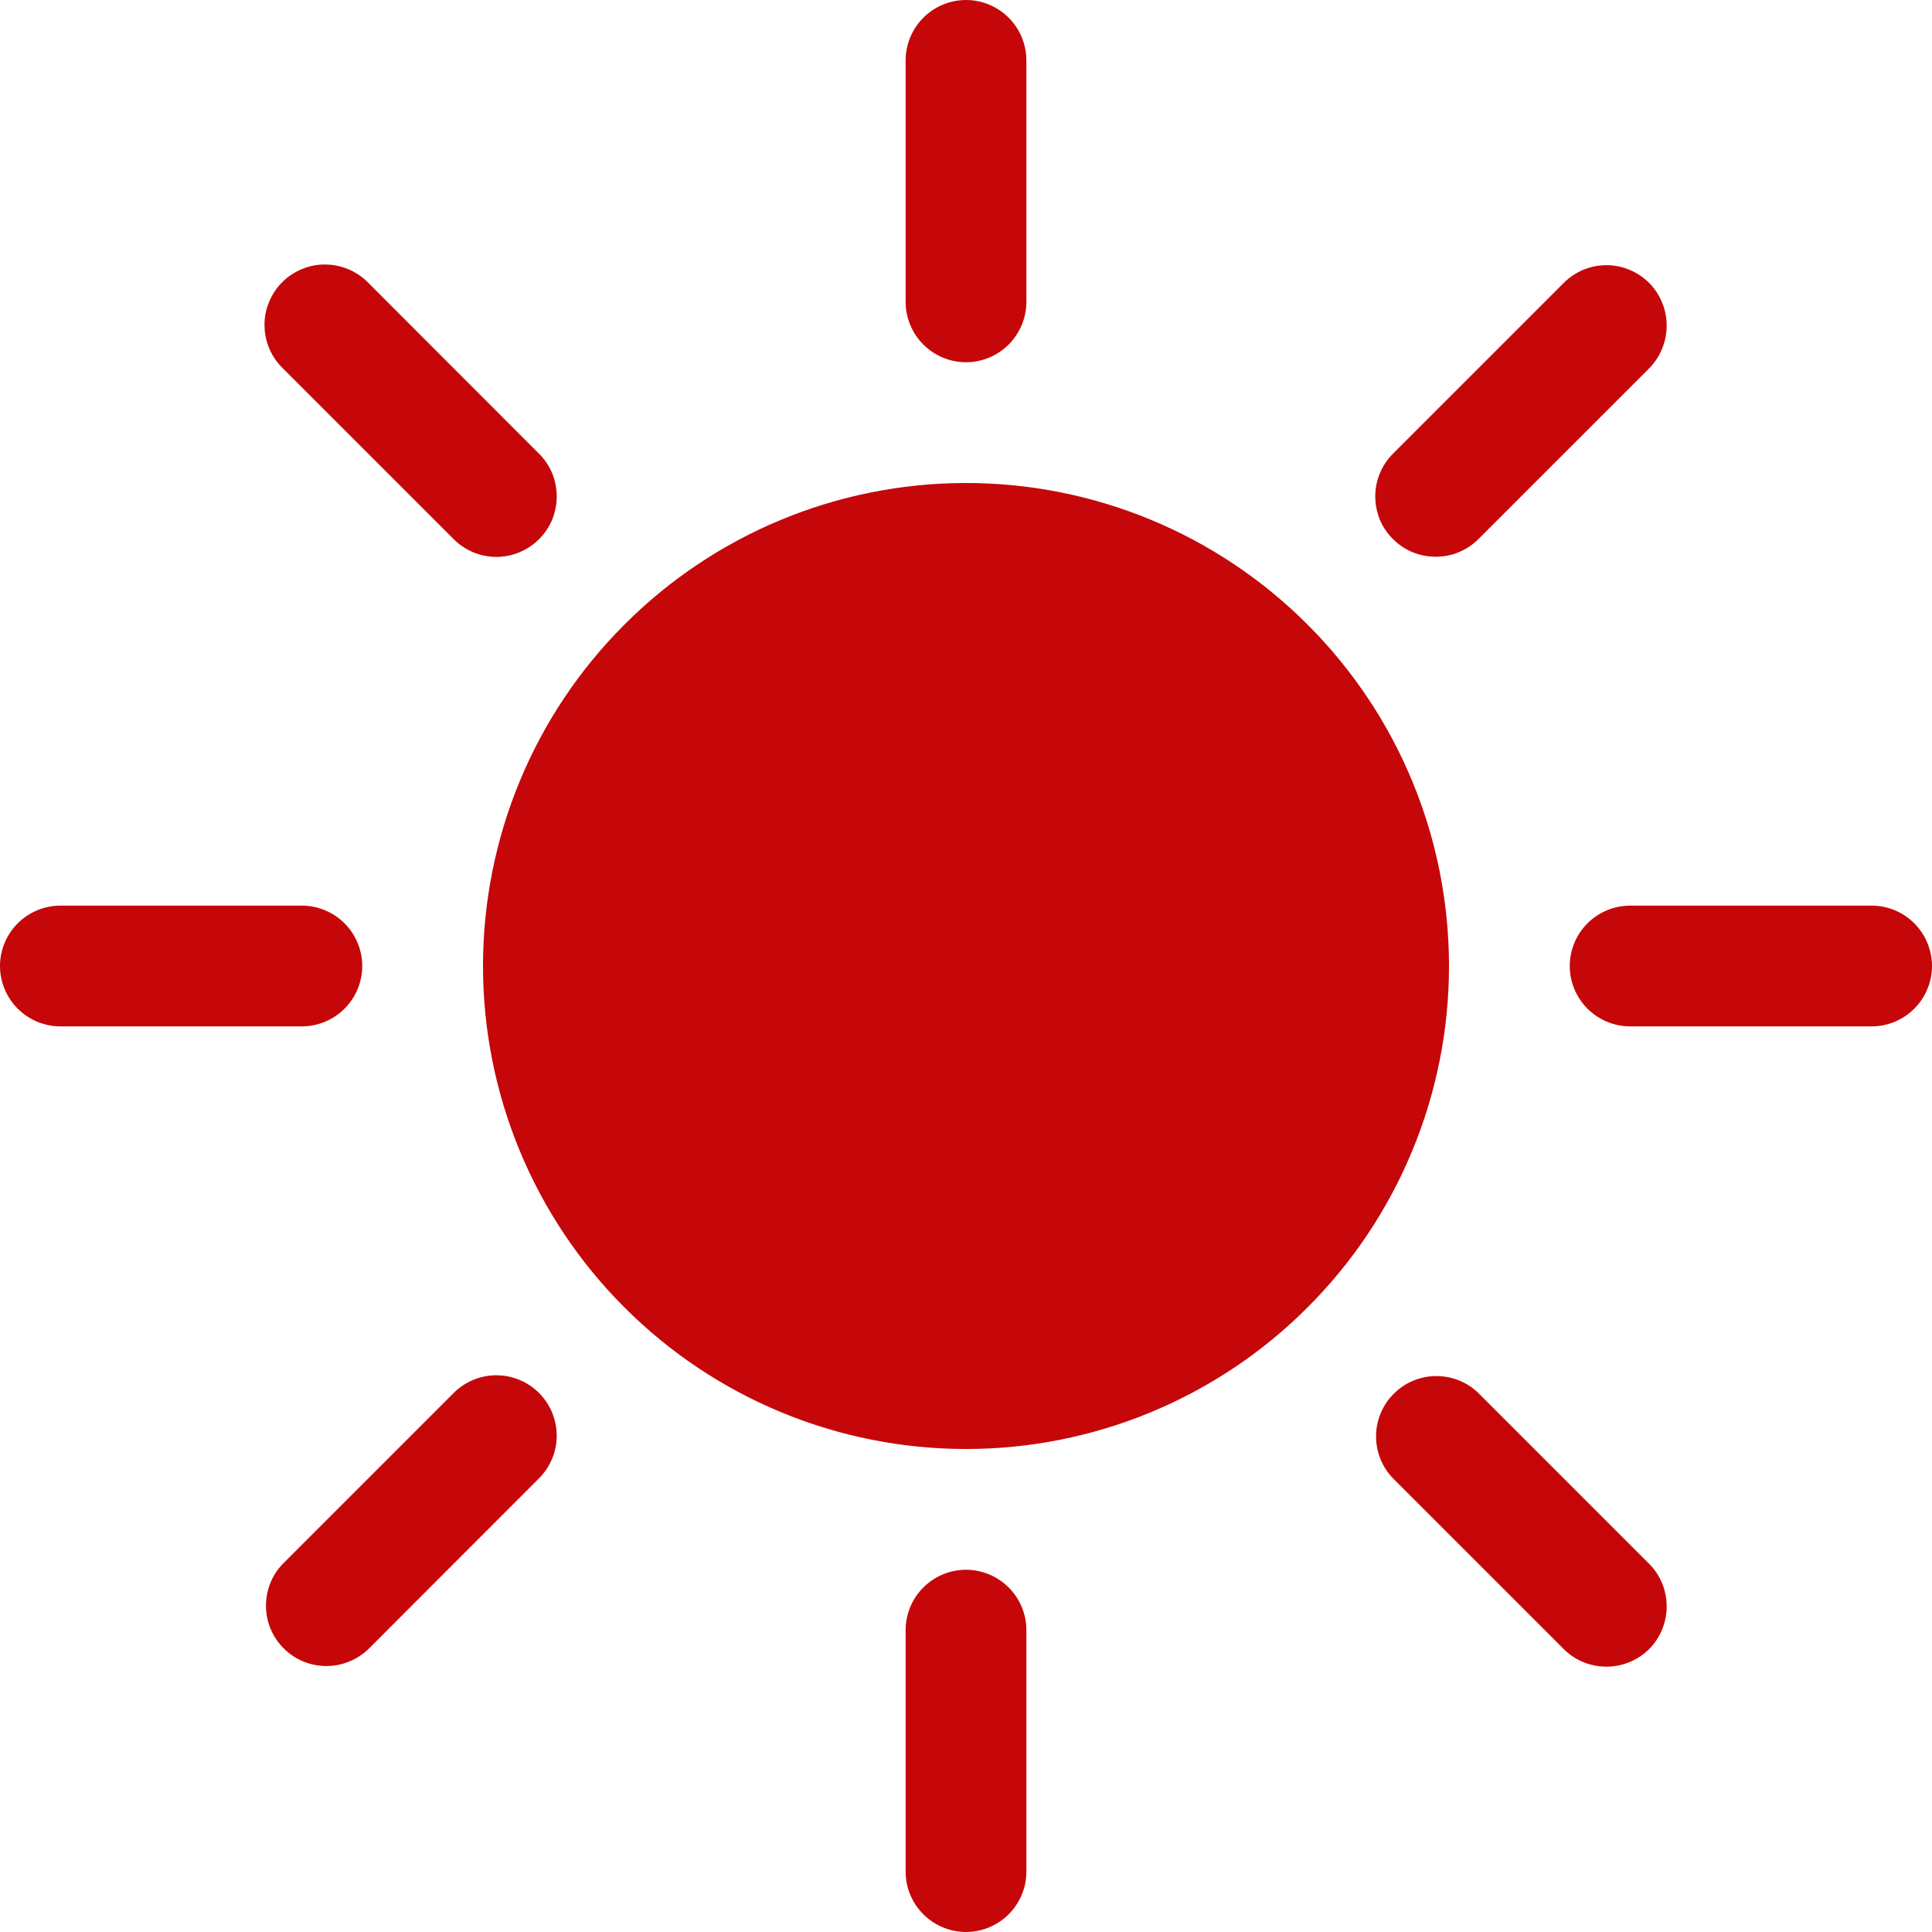 <svg width="12" height="12" viewBox="0 0 12 12" fill="none" xmlns="http://www.w3.org/2000/svg">
<path d="M6 9C6.796 9 7.559 8.684 8.121 8.121C8.684 7.559 9 6.796 9 6C9 5.204 8.684 4.441 8.121 3.879C7.559 3.316 6.796 3 6 3C5.204 3 4.441 3.316 3.879 3.879C3.316 4.441 3 5.204 3 6C3 6.796 3.316 7.559 3.879 8.121C4.441 8.684 5.204 9 6 9ZM6 0C6.099 0 6.195 0.04 6.265 0.11C6.335 0.18 6.375 0.276 6.375 0.375V1.875C6.375 1.974 6.335 2.07 6.265 2.14C6.195 2.21 6.099 2.25 6 2.25C5.901 2.25 5.805 2.21 5.735 2.14C5.665 2.07 5.625 1.974 5.625 1.875V0.375C5.625 0.276 5.665 0.18 5.735 0.11C5.805 0.04 5.901 0 6 0ZM6 9.75C6.099 9.75 6.195 9.79 6.265 9.86C6.335 9.93 6.375 10.025 6.375 10.125V11.625C6.375 11.725 6.335 11.82 6.265 11.89C6.195 11.96 6.099 12 6 12C5.901 12 5.805 11.96 5.735 11.89C5.665 11.82 5.625 11.725 5.625 11.625V10.125C5.625 10.025 5.665 9.93 5.735 9.86C5.805 9.79 5.901 9.75 6 9.75ZM12 6C12 6.099 11.96 6.195 11.89 6.265C11.82 6.335 11.725 6.375 11.625 6.375H10.125C10.025 6.375 9.93 6.335 9.86 6.265C9.79 6.195 9.75 6.099 9.75 6C9.75 5.901 9.79 5.805 9.86 5.735C9.93 5.665 10.025 5.625 10.125 5.625H11.625C11.725 5.625 11.82 5.665 11.89 5.735C11.96 5.805 12 5.901 12 6ZM2.25 6C2.25 6.099 2.21 6.195 2.14 6.265C2.07 6.335 1.974 6.375 1.875 6.375H0.375C0.276 6.375 0.18 6.335 0.11 6.265C0.04 6.195 0 6.099 0 6C0 5.901 0.04 5.805 0.11 5.735C0.18 5.665 0.276 5.625 0.375 5.625H1.875C1.974 5.625 2.07 5.665 2.14 5.735C2.21 5.805 2.25 5.901 2.25 6ZM10.243 1.757C10.313 1.828 10.352 1.923 10.352 2.022C10.352 2.122 10.313 2.217 10.243 2.288L9.182 3.349C9.147 3.384 9.106 3.411 9.06 3.43C9.015 3.449 8.966 3.458 8.917 3.458C8.817 3.458 8.722 3.419 8.652 3.348C8.617 3.314 8.589 3.272 8.57 3.227C8.552 3.181 8.542 3.132 8.542 3.083C8.542 2.983 8.582 2.888 8.652 2.818L9.713 1.757C9.783 1.687 9.878 1.647 9.978 1.647C10.077 1.647 10.172 1.687 10.243 1.757ZM3.348 8.652C3.418 8.722 3.458 8.818 3.458 8.917C3.458 9.017 3.418 9.112 3.348 9.182L2.288 10.243C2.217 10.311 2.122 10.349 2.024 10.348C1.925 10.347 1.831 10.308 1.762 10.238C1.692 10.169 1.653 10.075 1.652 9.976C1.651 9.878 1.689 9.783 1.757 9.713L2.818 8.652C2.888 8.582 2.983 8.542 3.083 8.542C3.182 8.542 3.278 8.582 3.348 8.652ZM10.243 10.243C10.172 10.313 10.077 10.352 9.978 10.352C9.878 10.352 9.783 10.313 9.713 10.243L8.652 9.182C8.584 9.112 8.546 9.017 8.547 8.918C8.548 8.82 8.587 8.726 8.657 8.657C8.726 8.587 8.82 8.548 8.918 8.547C9.017 8.546 9.112 8.584 9.182 8.652L10.243 9.713C10.313 9.783 10.352 9.878 10.352 9.978C10.352 10.077 10.313 10.172 10.243 10.243ZM3.348 3.349C3.278 3.419 3.182 3.459 3.083 3.459C2.983 3.459 2.888 3.419 2.818 3.349L1.757 2.288C1.721 2.253 1.693 2.212 1.673 2.166C1.654 2.12 1.643 2.071 1.643 2.021C1.642 1.971 1.652 1.922 1.671 1.876C1.69 1.83 1.717 1.788 1.753 1.753C1.788 1.717 1.83 1.69 1.876 1.671C1.922 1.652 1.971 1.642 2.021 1.643C2.071 1.643 2.12 1.654 2.166 1.673C2.212 1.693 2.253 1.721 2.288 1.757L3.348 2.818C3.383 2.853 3.411 2.894 3.43 2.94C3.448 2.985 3.458 3.034 3.458 3.083C3.458 3.133 3.448 3.181 3.43 3.227C3.411 3.273 3.383 3.314 3.348 3.349Z" fill="#C50709"/>
</svg>
